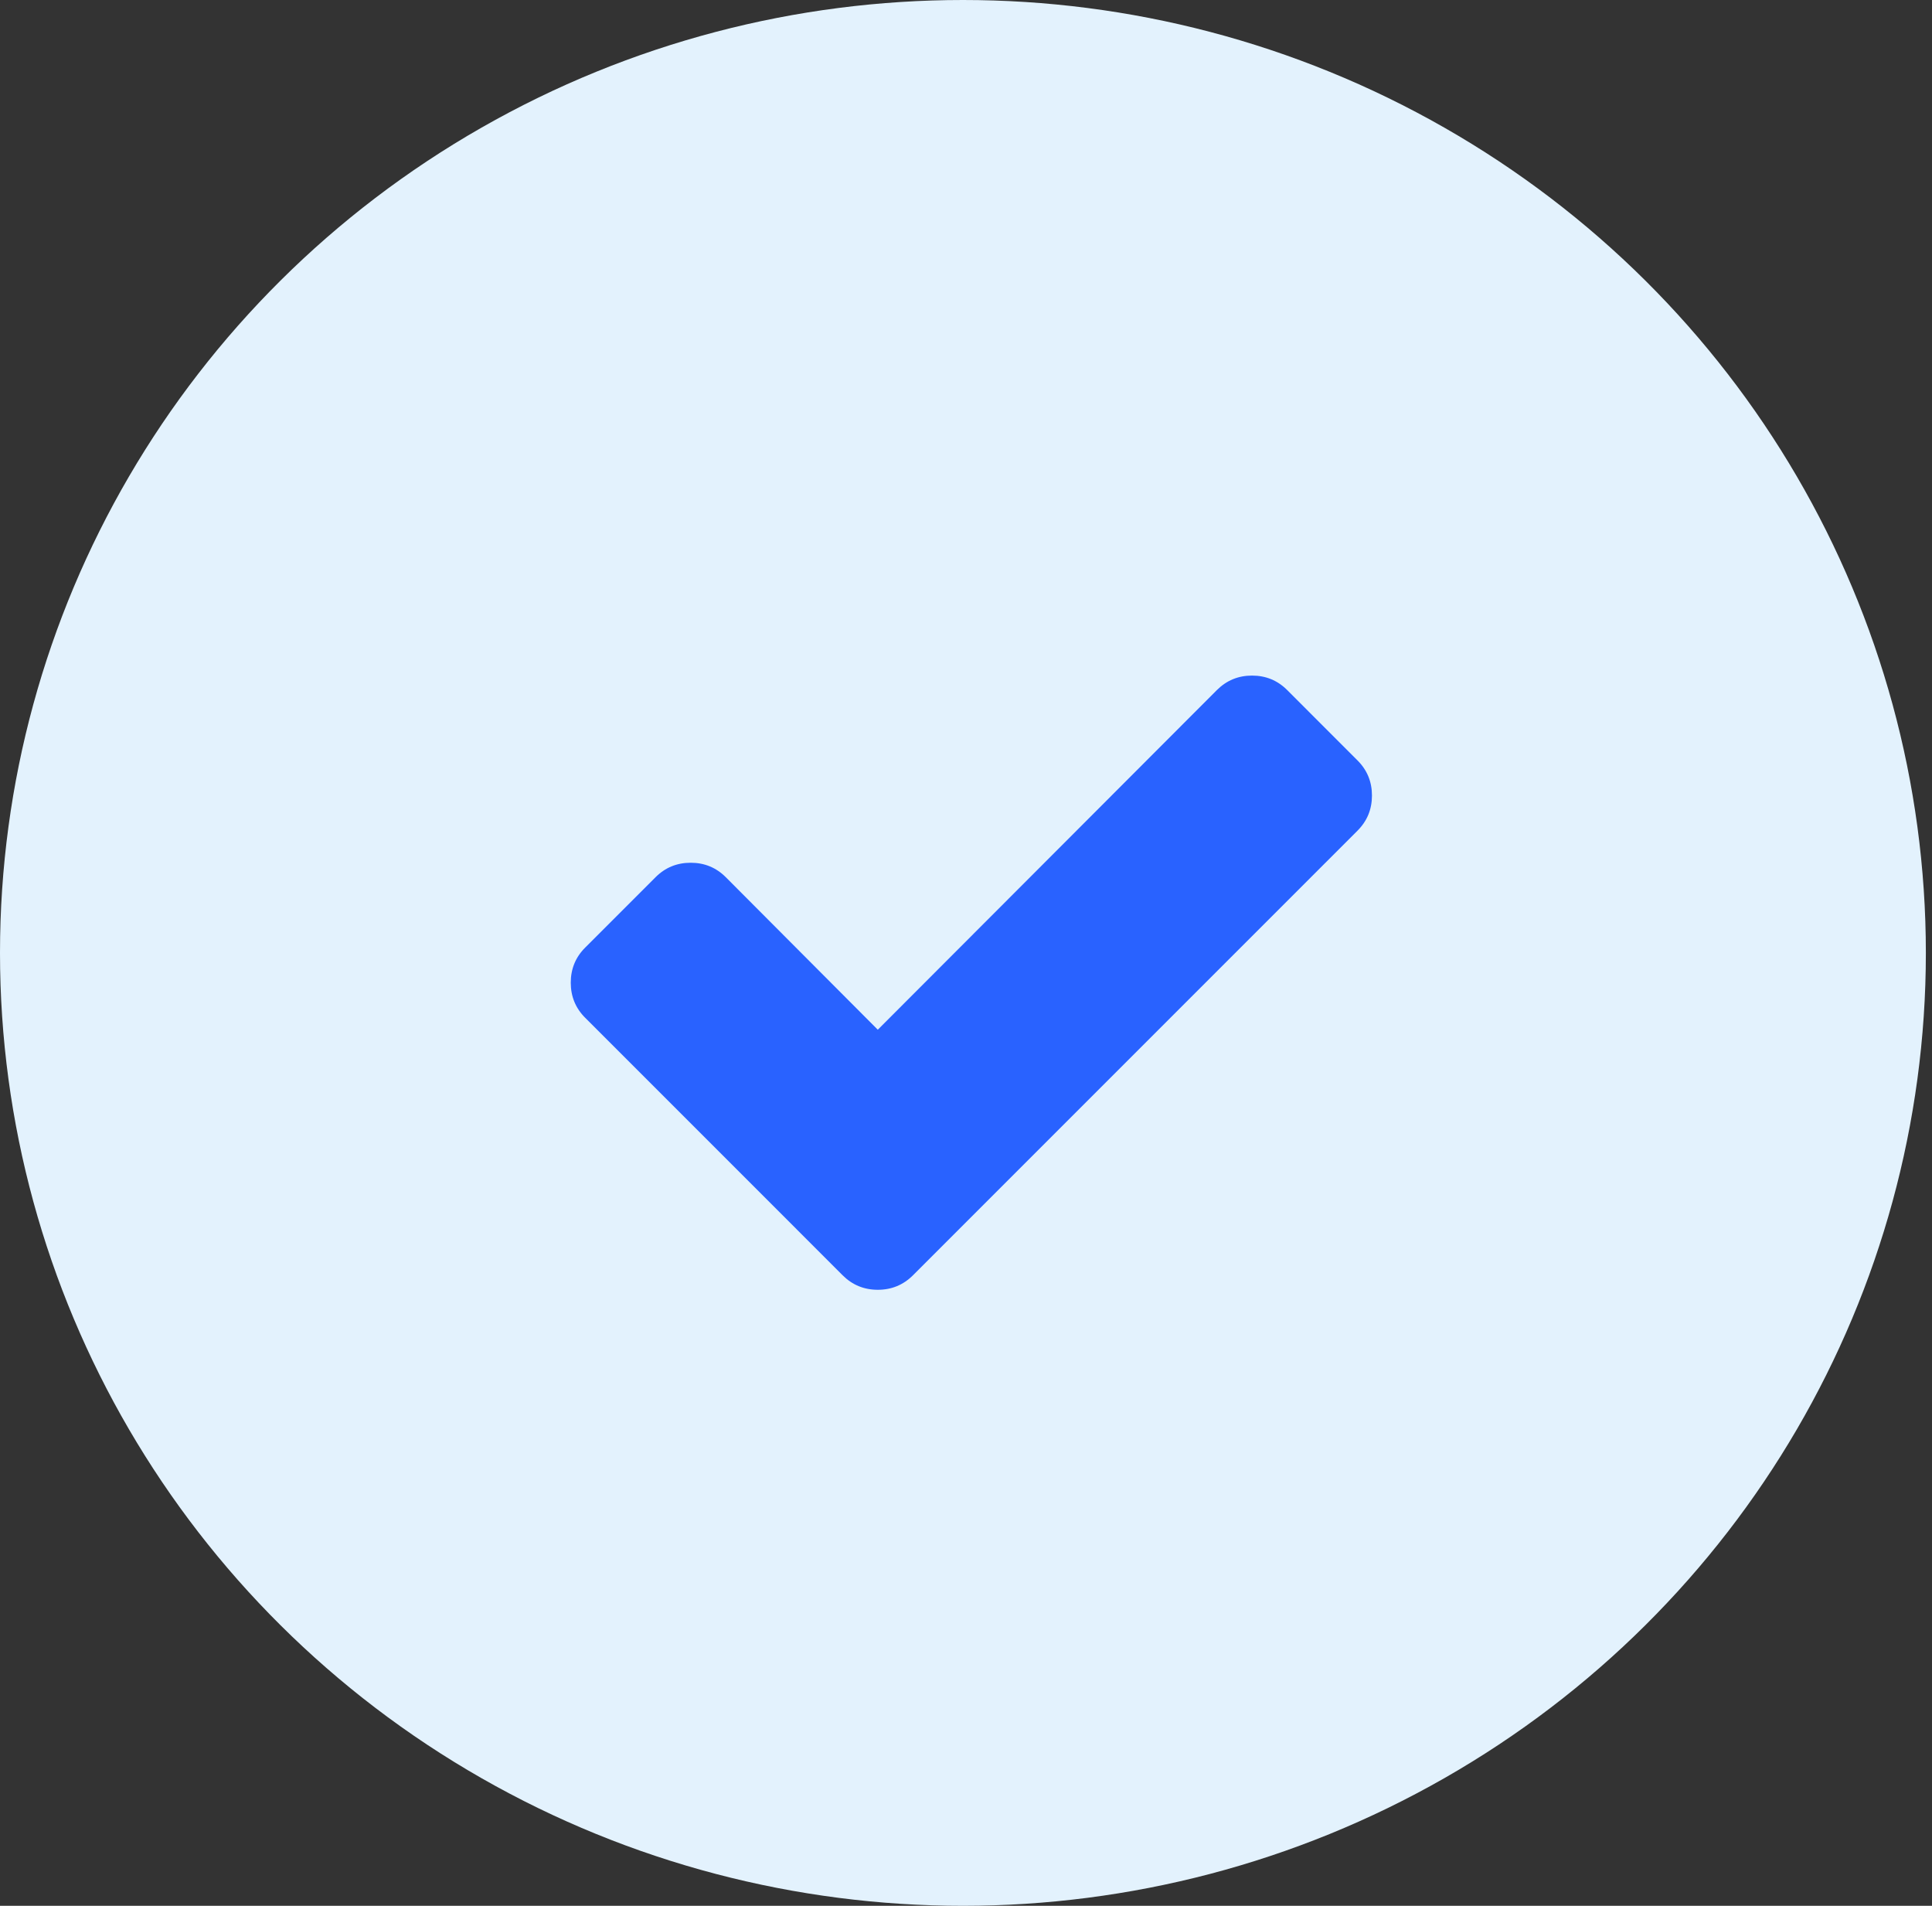 <svg width="73" height="72" viewBox="0 0 73 72" fill="none" xmlns="http://www.w3.org/2000/svg">
<rect x="0" y="0" width="73" height="72" fill="#333333" stroke="none"/>
<ellipse cx="36.384" cy="36" rx="36.384" ry="36" fill="#E3F2FD"/>
<path d="M51.292 28.727C51.657 29.091 51.839 29.534 51.839 30.055C51.839 30.576 51.657 31.018 51.292 31.383L37.152 45.523L34.496 48.18C34.131 48.544 33.688 48.727 33.167 48.727C32.647 48.727 32.204 48.544 31.839 48.18L29.183 45.523L22.113 38.453C21.748 38.089 21.566 37.646 21.566 37.125C21.566 36.604 21.748 36.161 22.113 35.797L24.769 33.141C25.134 32.776 25.576 32.594 26.097 32.594C26.618 32.594 27.061 32.776 27.425 33.141L33.167 38.902L45.98 26.07C46.345 25.706 46.787 25.523 47.308 25.523C47.829 25.523 48.272 25.706 48.636 26.07L51.292 28.727Z" fill="#2962FF"/>
</svg>
